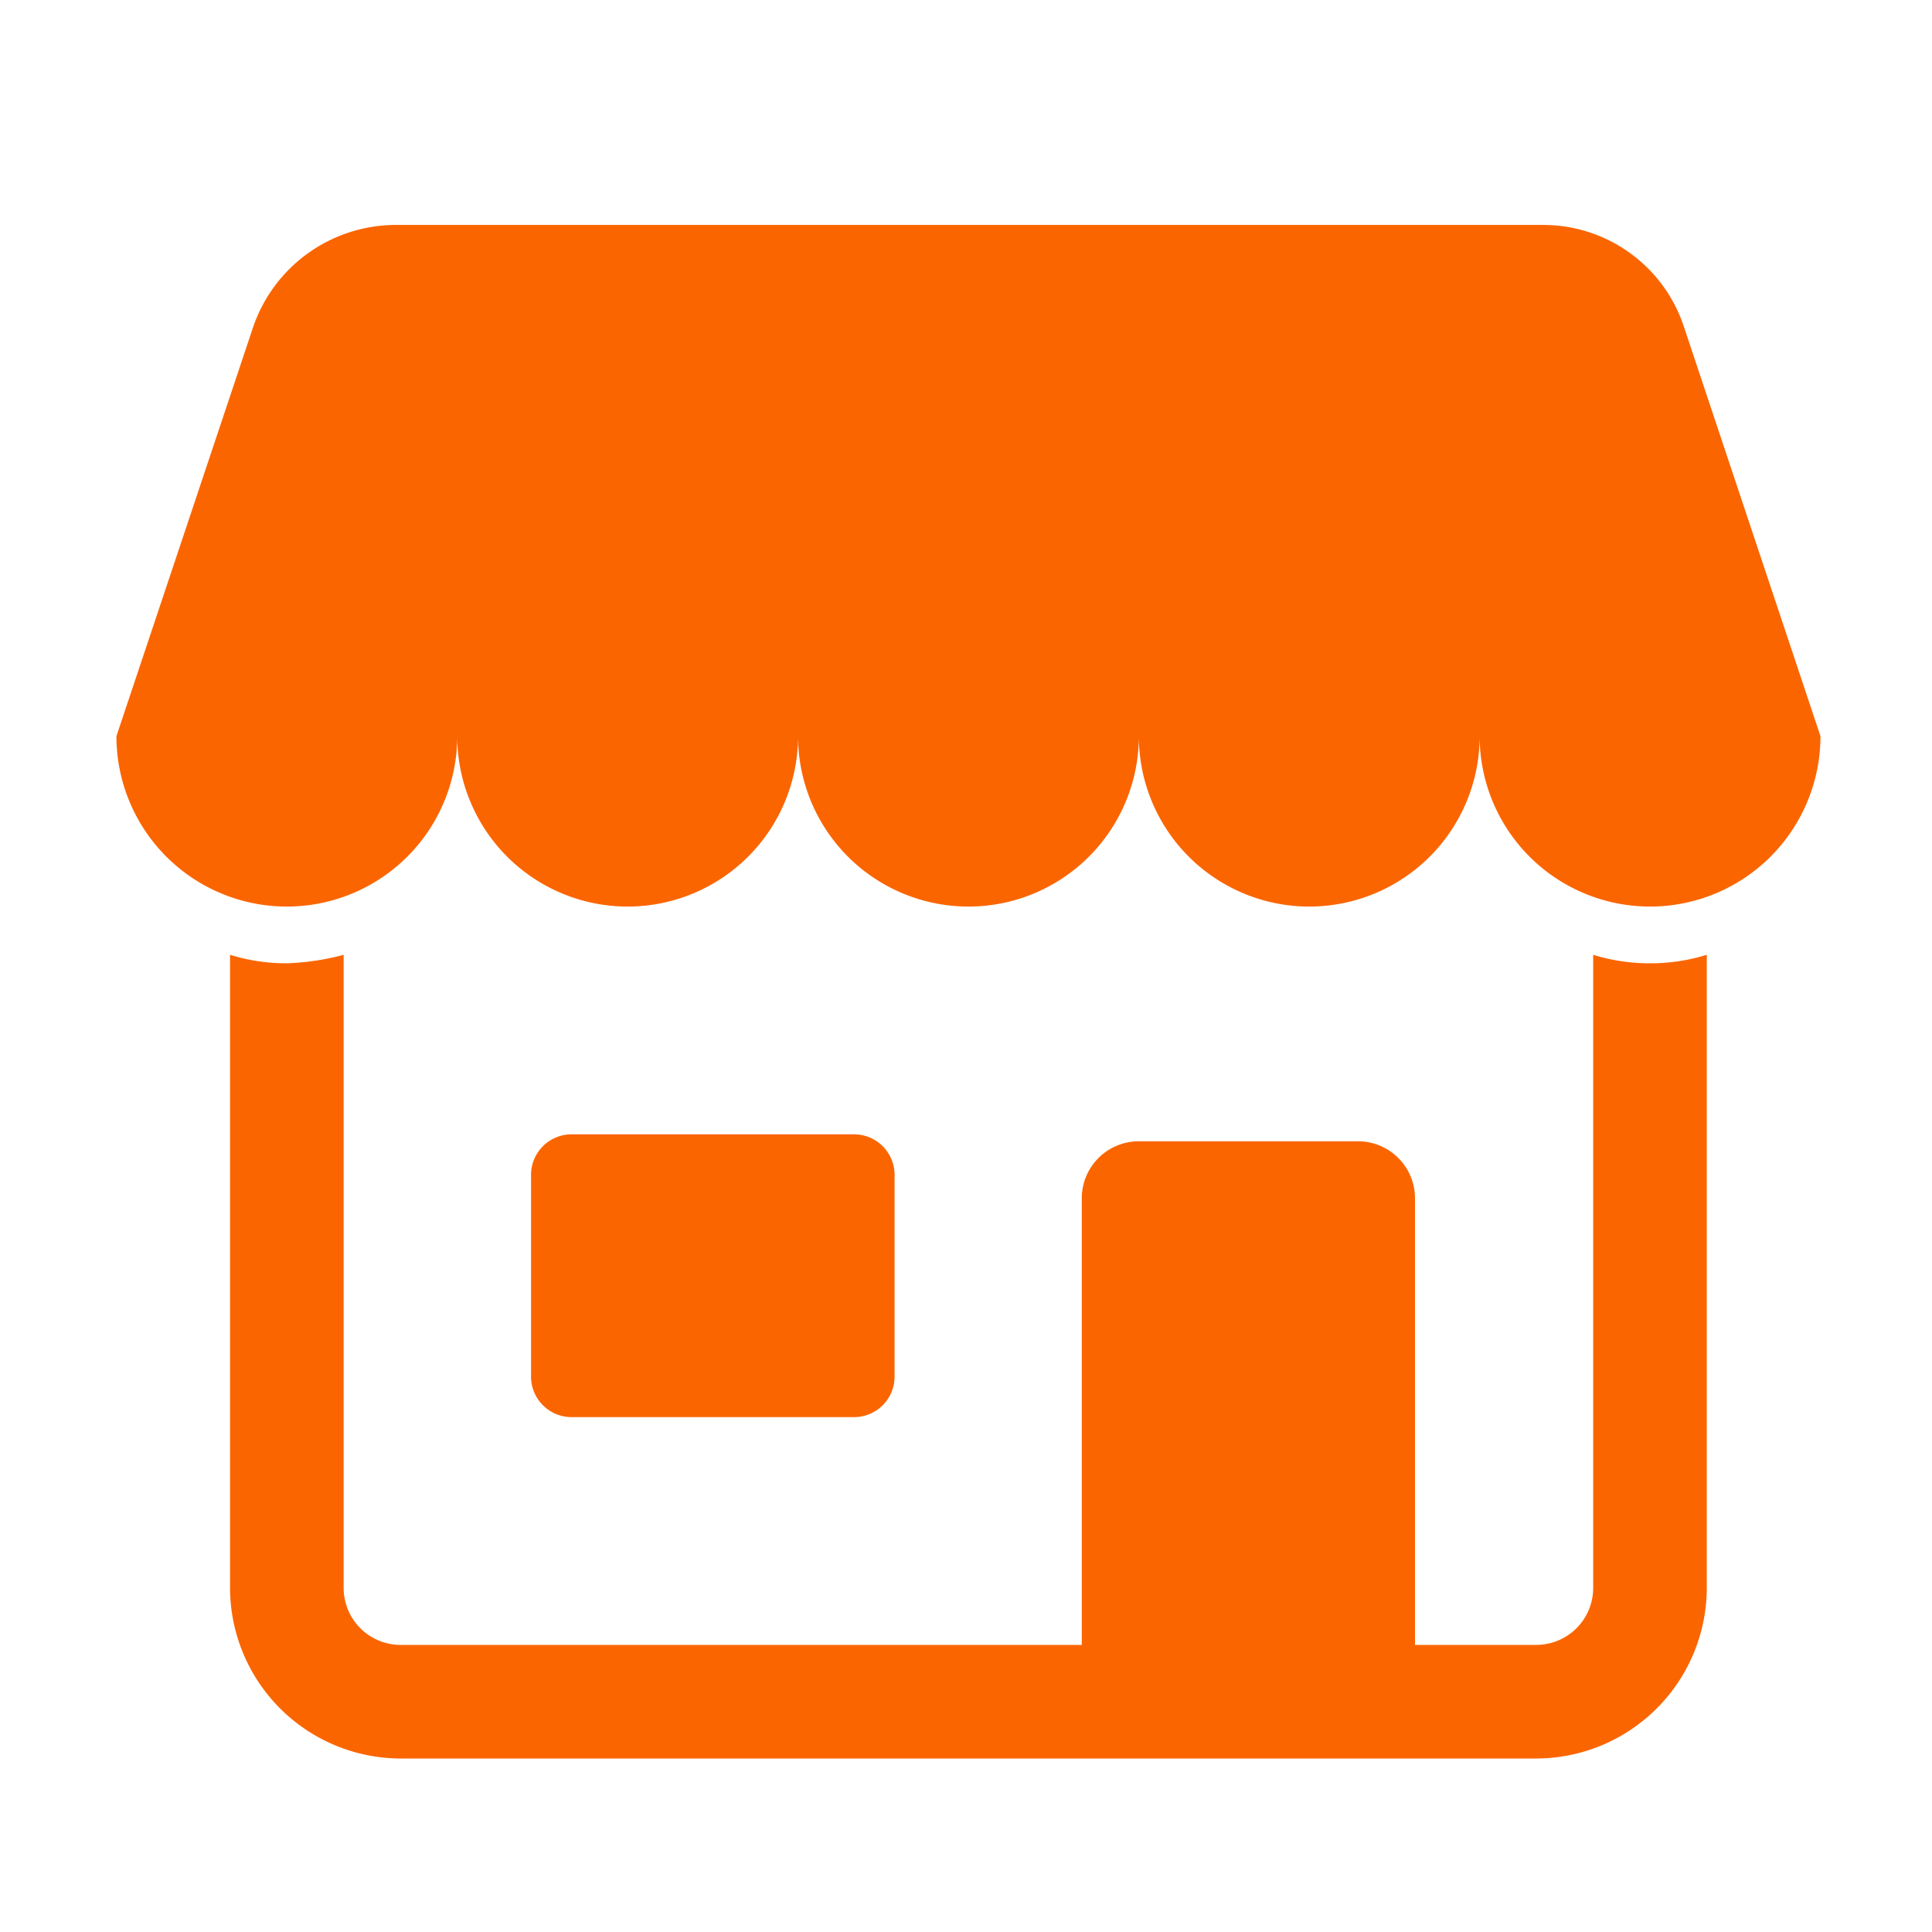 <svg xmlns="http://www.w3.org/2000/svg" width="30" height="30" viewBox="0 0 30 30">
  <g id="Group_13653" data-name="Group 13653" transform="translate(-81 -467)">
    <rect id="bound" width="30" height="30" transform="translate(81 467)" fill="none"/>
    <g id="Group_11738" data-name="Group 11738" transform="translate(81.804 467.745)">
      <rect id="Rectangle_3659" data-name="Rectangle 3659" width="26" height="26" transform="translate(1.196 1.255)" fill="none"/>
      <g id="Group_11739" data-name="Group 11739" transform="translate(1.004 2.748)">
        <g id="Group_11738-2" data-name="Group 11738" transform="translate(1.764 11.333)">
          <path id="Path_15831" data-name="Path 15831" d="M28.627,76.391h4.391a.629.629,0,0,0,.627-.627V72.627A.629.629,0,0,0,33.019,72H28.627a.629.629,0,0,0-.627.627v3.137A.629.629,0,0,0,28.627,76.391Z" transform="translate(-23.326 -69.212)" fill="#fb6500"/>
          <path id="Path_15832" data-name="Path 15832" d="M34.049,63.532a2.947,2.947,0,0,1-.882-.132v9.834a.885.885,0,0,1-.882.882H30.4V67.178a.885.885,0,0,0-.882-.882h-3.41a.885.885,0,0,0-.882.882v6.938H14.646a.885.885,0,0,1-.882-.882V63.4a3.872,3.872,0,0,1-.882.132A2.947,2.947,0,0,1,12,63.4v9.834a2.654,2.654,0,0,0,2.646,2.646H32.285a2.654,2.654,0,0,0,2.646-2.646V63.4A2.947,2.947,0,0,1,34.049,63.532Z" transform="translate(-12 -63.4)" fill="#fb6500"/>
        </g>
        <path id="Path_15833" data-name="Path 15833" d="M28.342,13.588A2.3,2.3,0,0,0,26.137,12H8.322a2.345,2.345,0,0,0-2.2,1.588L4,19.938a2.646,2.646,0,1,0,5.292,0,2.646,2.646,0,1,0,5.292,0,2.646,2.646,0,1,0,5.292,0,2.646,2.646,0,1,0,5.292,0,2.646,2.646,0,1,0,5.292,0Z" transform="translate(-4 -12)" fill="#fb6500"/>
      </g>
    </g>
  </g>
</svg>
